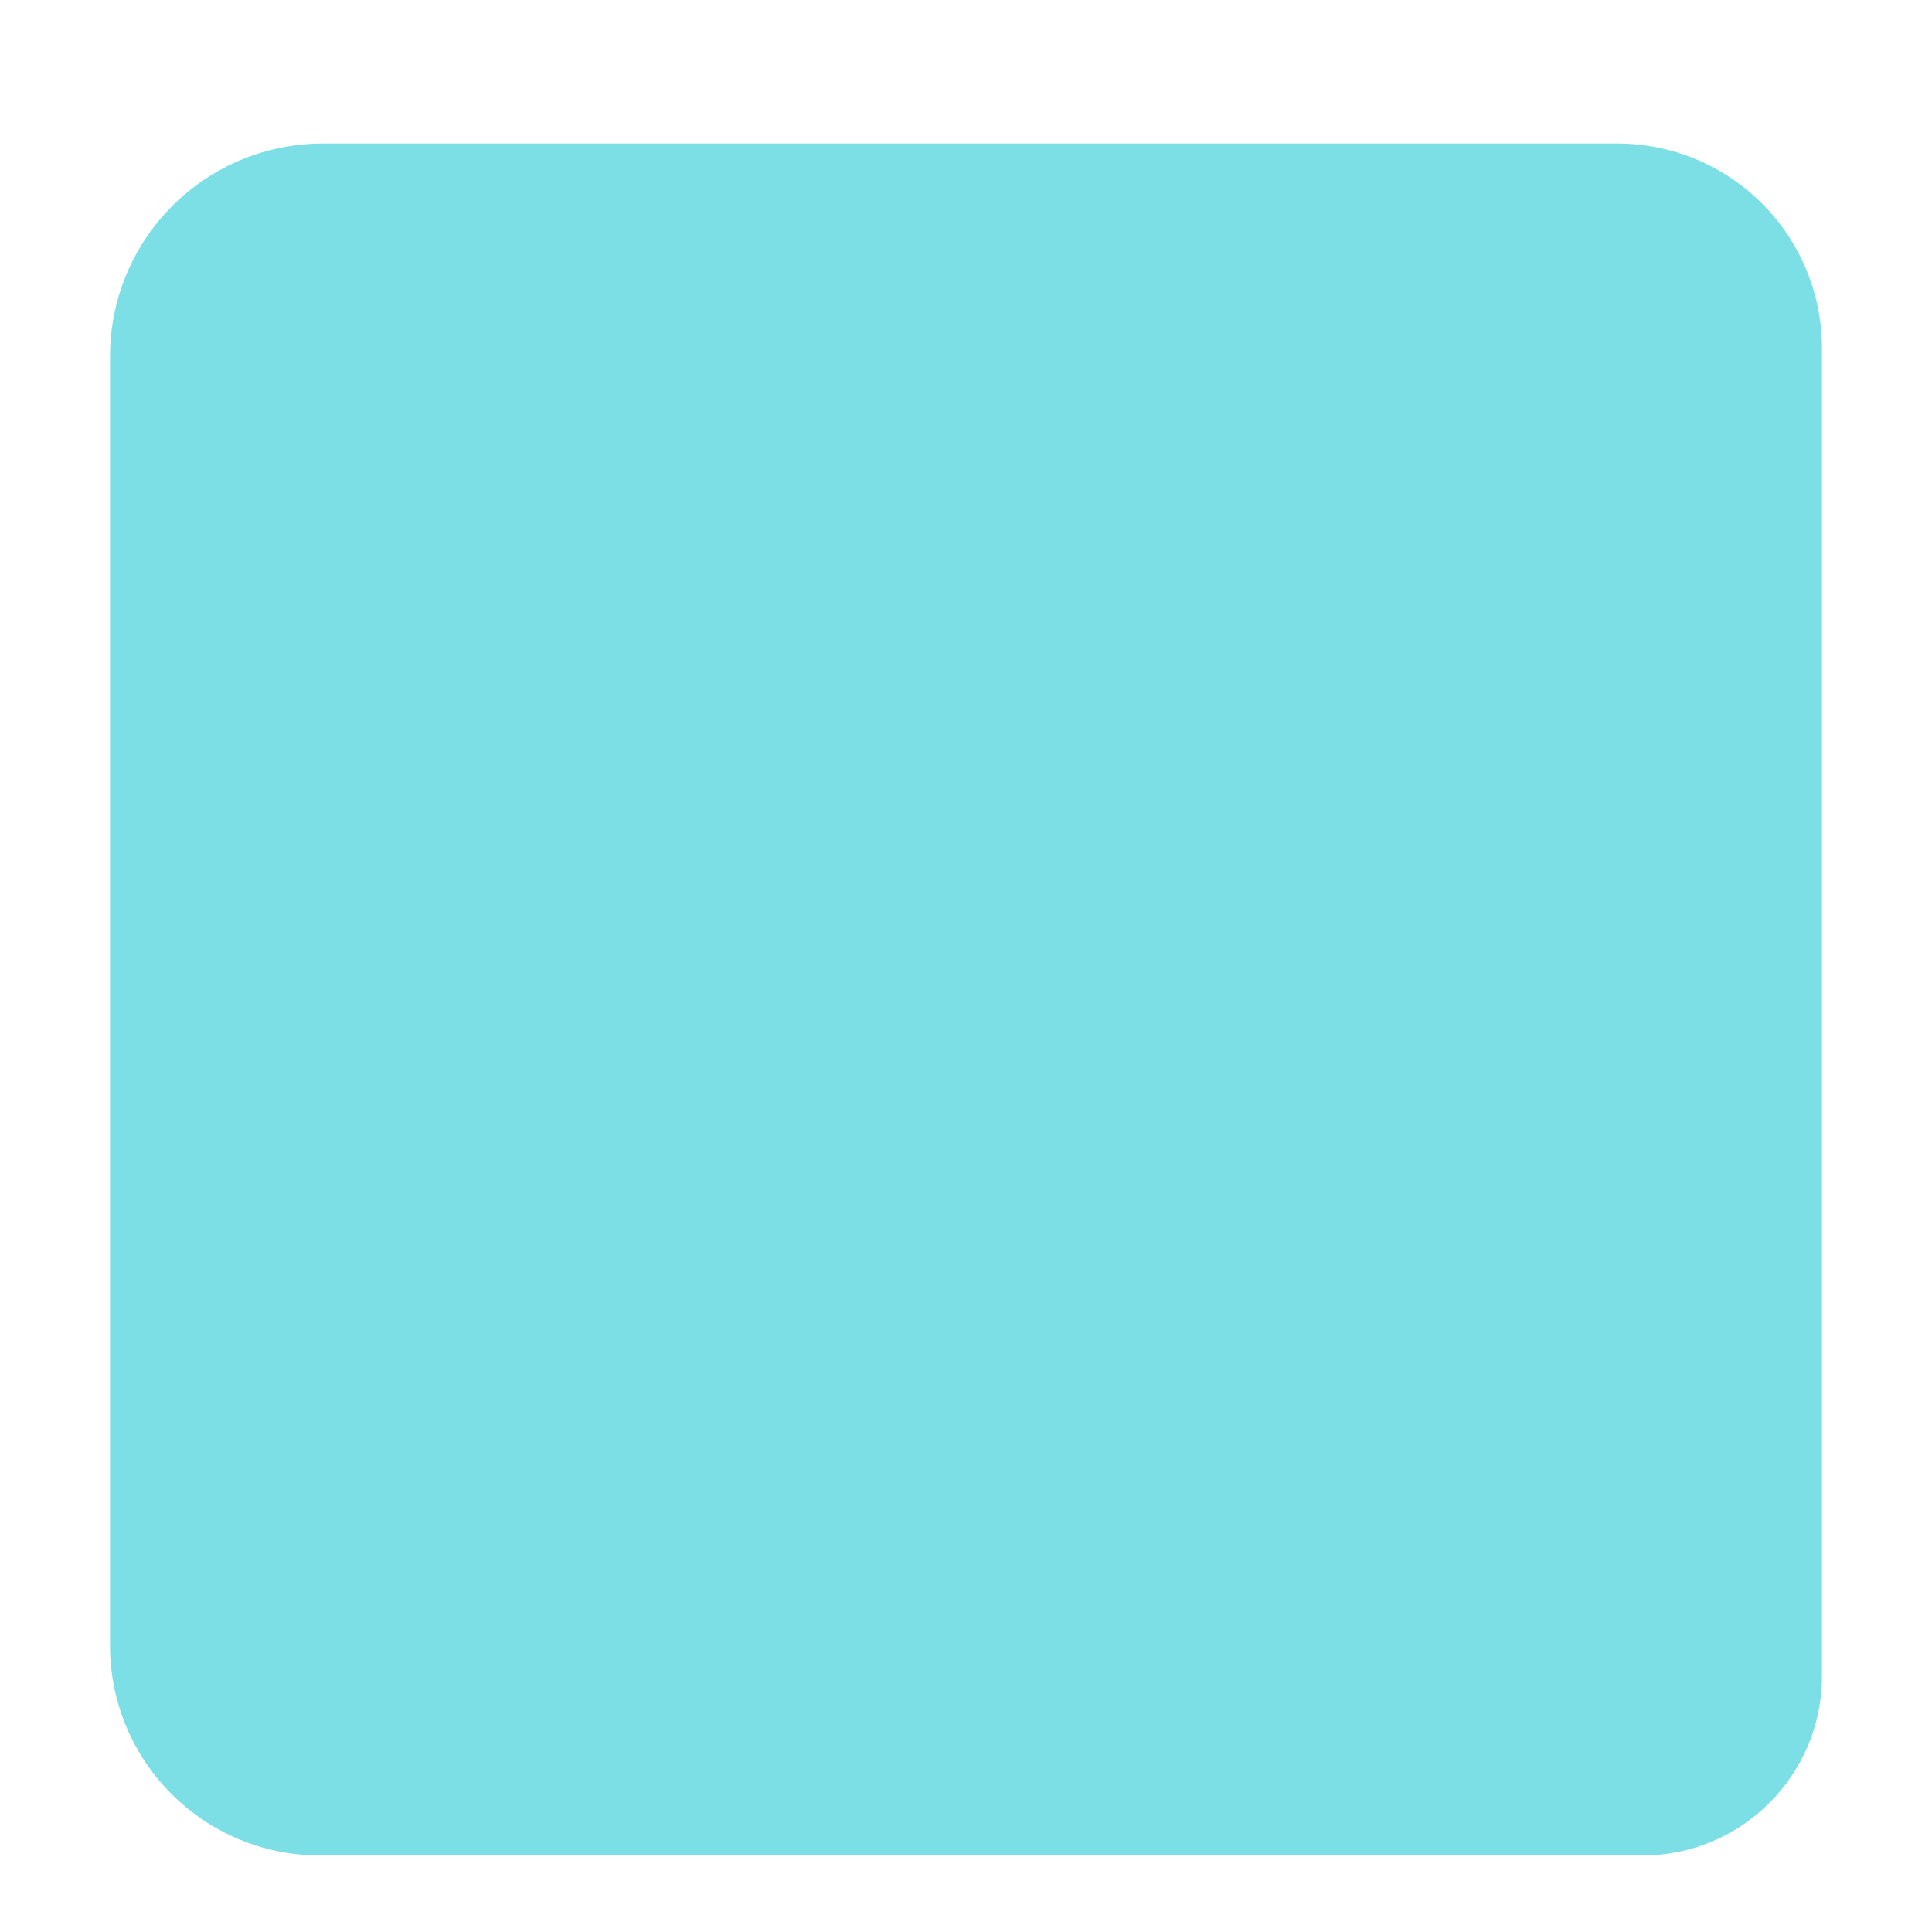 <?xml version="1.0" encoding="UTF-8" standalone="no" ?>
<!DOCTYPE svg PUBLIC "-//W3C//DTD SVG 1.1//EN" "http://www.w3.org/Graphics/SVG/1.1/DTD/svg11.dtd">
<svg xmlns="http://www.w3.org/2000/svg" xmlns:xlink="http://www.w3.org/1999/xlink" version="1.1" width="640" height="640" viewBox="0 0 640 640" xml:space="preserve">
<desc>Created with Fabric.js 5.3.0</desc>
<defs>
</defs>
<g transform="matrix(2.552 0 0 2.552 320 331.102)" id="if9uc4DxB1kTITqRxtRr5"  >
<path style="stroke: rgb(171,141,115); stroke-width: 0; stroke-dasharray: none; stroke-linecap: butt; stroke-dashoffset: 0; stroke-linejoin: miter; stroke-miterlimit: 4; fill: rgb(124,223,229); fill-rule: nonzero; opacity: 1;"  transform=" translate(0, 0)" d="M -111.111 -83.485 C -111.111 -90.812 -108.201 -97.839 -103.02 -103.02 C -97.839 -108.201 -90.812 -111.111 -83.485 -111.111 L 84.543 -111.111 L 84.543 -111.111 C 91.589 -111.111 98.347 -108.312 103.329 -103.329 C 108.312 -98.347 111.111 -91.589 111.111 -84.543 L 111.111 87.818 L 111.111 87.818 C 111.111 100.682 100.682 111.111 87.818 111.111 L -83.858 111.111 L -83.858 111.111 C -98.91 111.111 -111.111 98.91 -111.111 83.858 z" stroke-linecap="round" />
</g>
</svg>